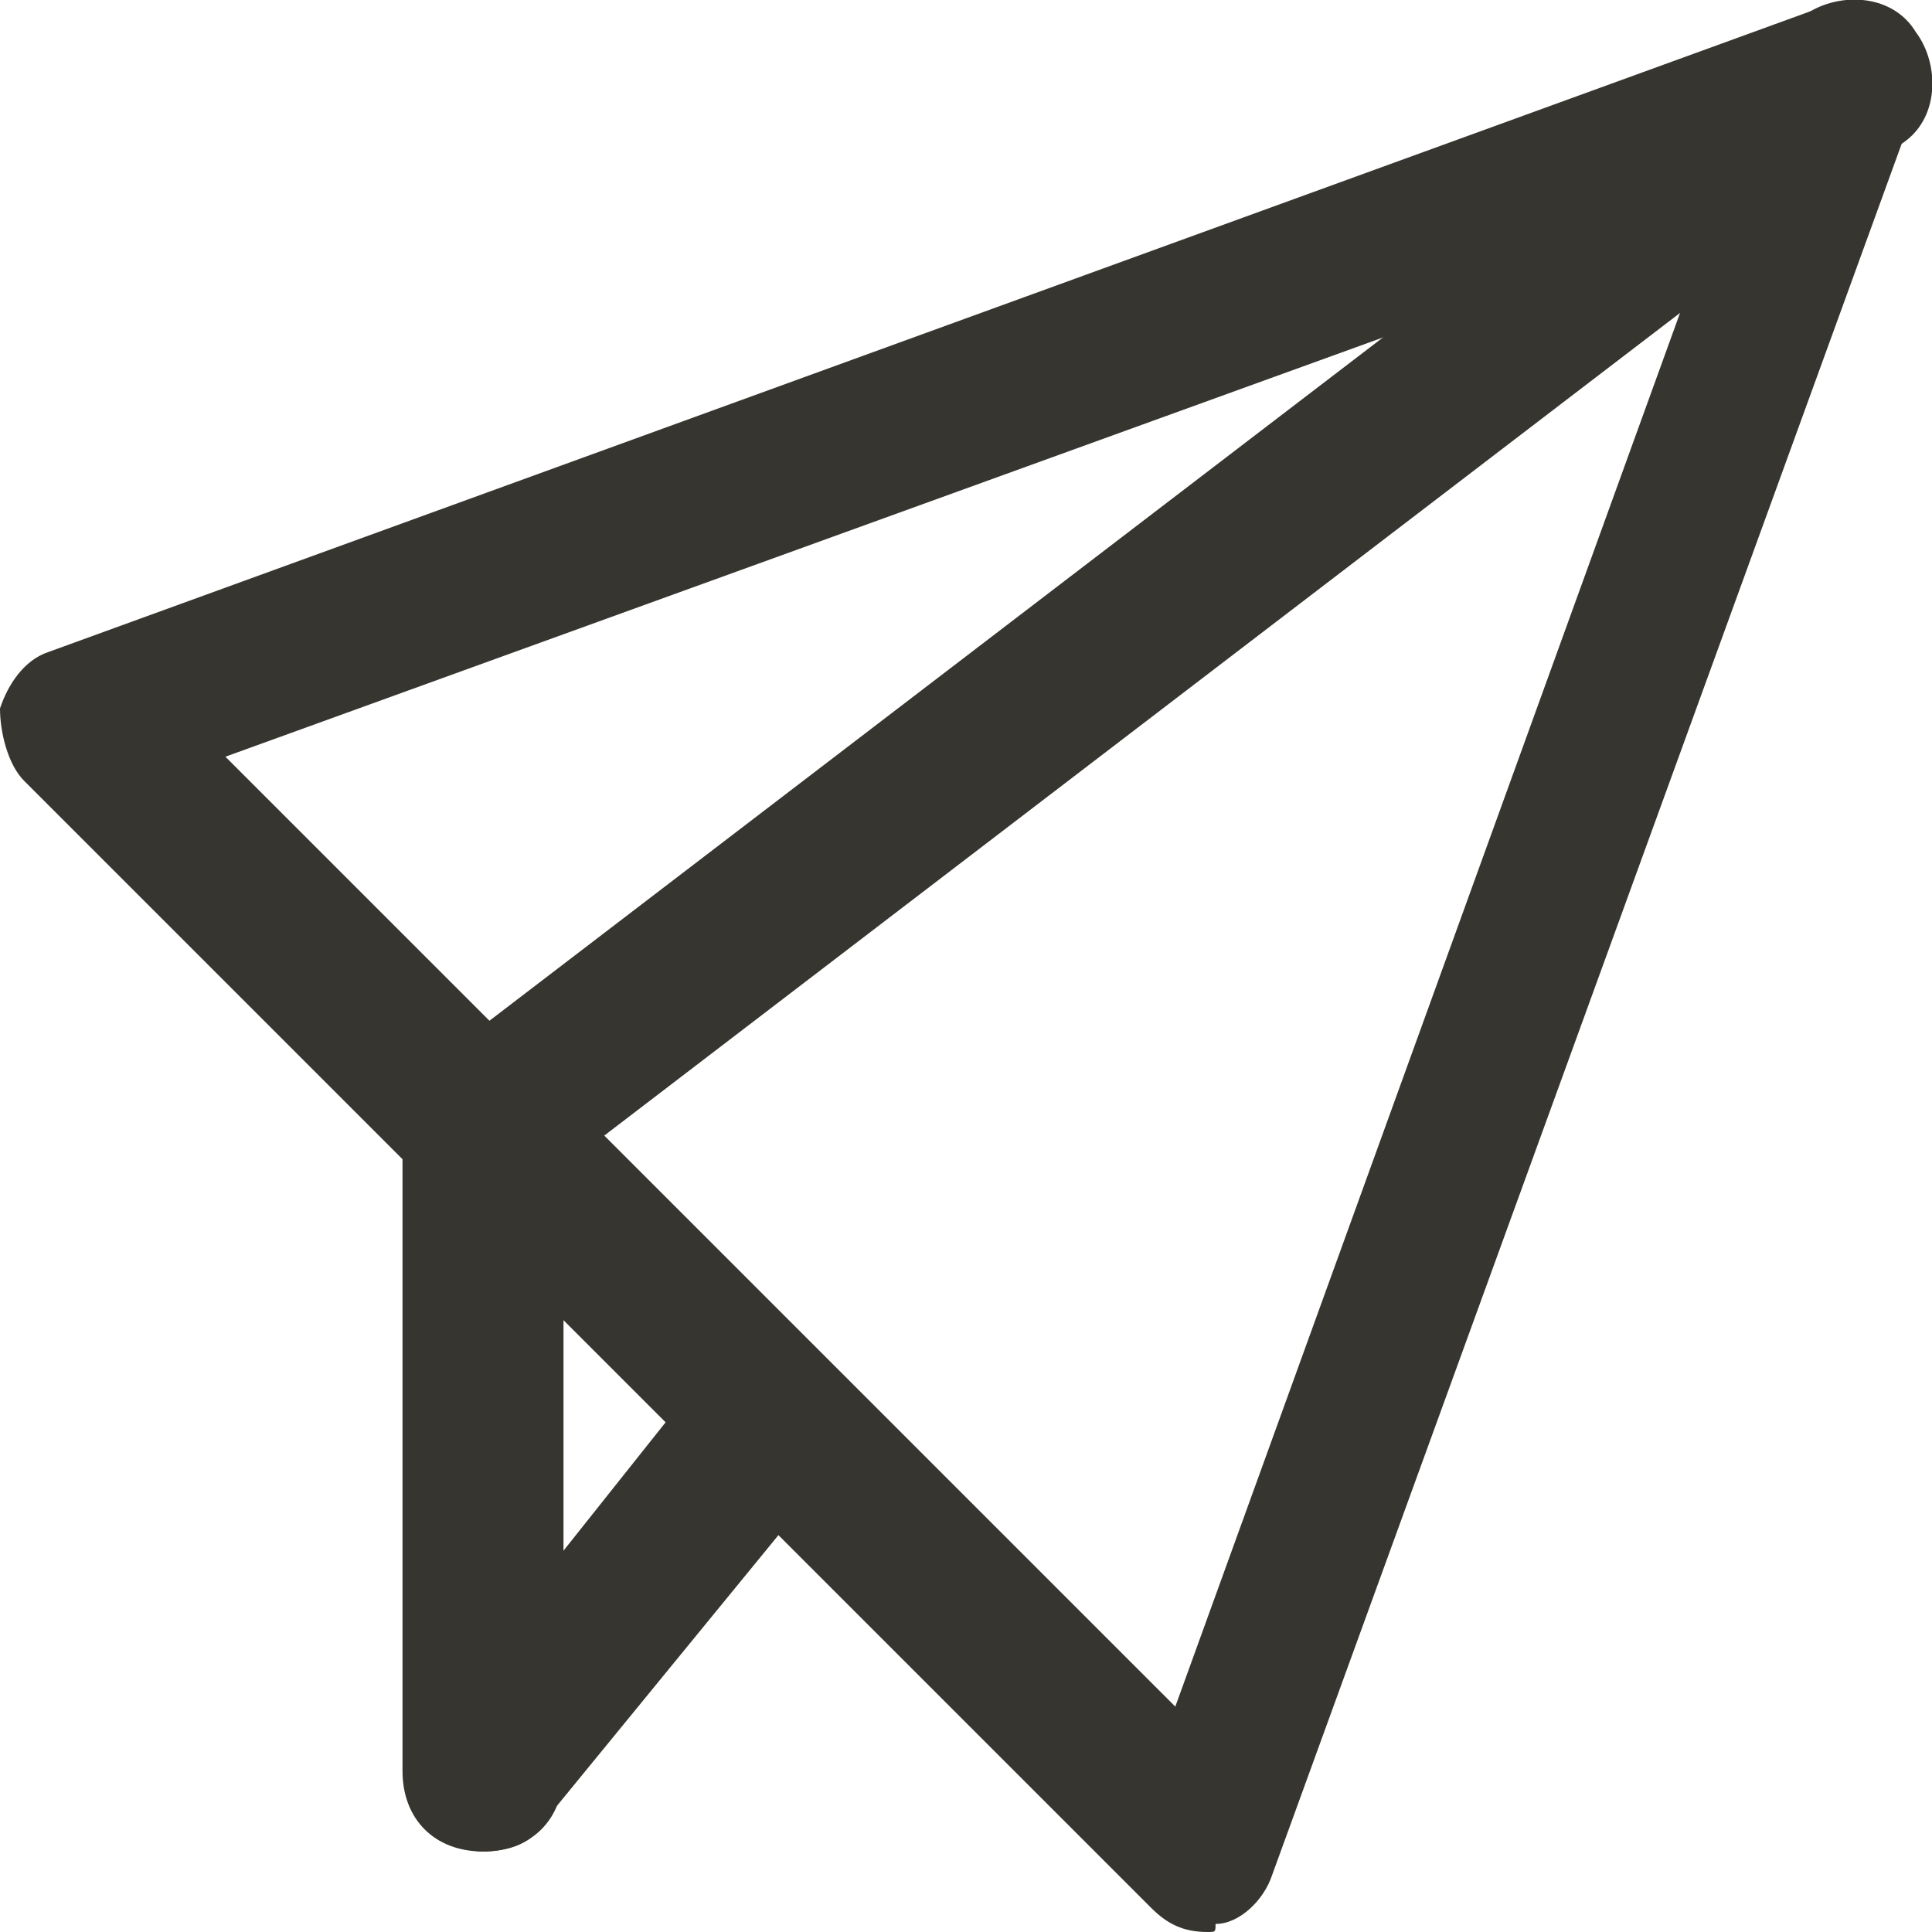 <!-- Generated by IcoMoon.io -->
<svg version="1.1" xmlns="http://www.w3.org/2000/svg" width="280" height="280" viewBox="0 0 280 280">
<title>mi-paper-plane</title>
<path fill="#37352f" d="M175 280c-3.5 0-5.833-1.167-8.167-3.5l-163.333-163.333c-2.333-2.333-3.5-7-3.5-10.5 1.167-3.5 3.5-7 7-8.167l256.667-93.333c4.667-1.167 9.333 0 11.667 2.333 3.5 3.5 4.667 8.167 2.333 11.667l-93.333 256.667c-1.167 3.5-4.667 7-8.167 7 0 1.167 0 1.167-1.167 1.167zM32.667 109.667l137.667 137.667 78.167-215.833-215.833 78.167z"></path>
<path fill="#37352f" d="M70 175c-3.5 0-7-1.167-9.333-4.667-3.5-4.667-3.5-12.833 2.333-16.333l198.333-151.667c4.667-3.5 12.833-3.5 16.333 2.333 3.5 4.667 3.5 12.833-2.333 16.333l-198.333 151.667c-2.333 1.167-4.667 2.333-7 2.333z"></path>
<path fill="#37352f" d="M70 268.333c-7 0-11.667-4.667-11.667-11.667v-93.333c0-7 4.667-11.667 11.667-11.667s11.667 4.667 11.667 11.667v93.333c0 7-4.667 11.667-11.667 11.667z"></path>
<path fill="#37352f" d="M70 268.333c-2.333 0-4.667-1.167-7-2.333-4.667-3.5-5.833-11.667-1.167-16.333l40.833-51.333c3.5-4.667 11.667-5.833 16.333-1.167 4.667 3.5 5.833 11.667 1.167 16.333l-42 51.333c-1.167 2.333-4.667 3.5-8.167 3.5z"></path>
</svg>
